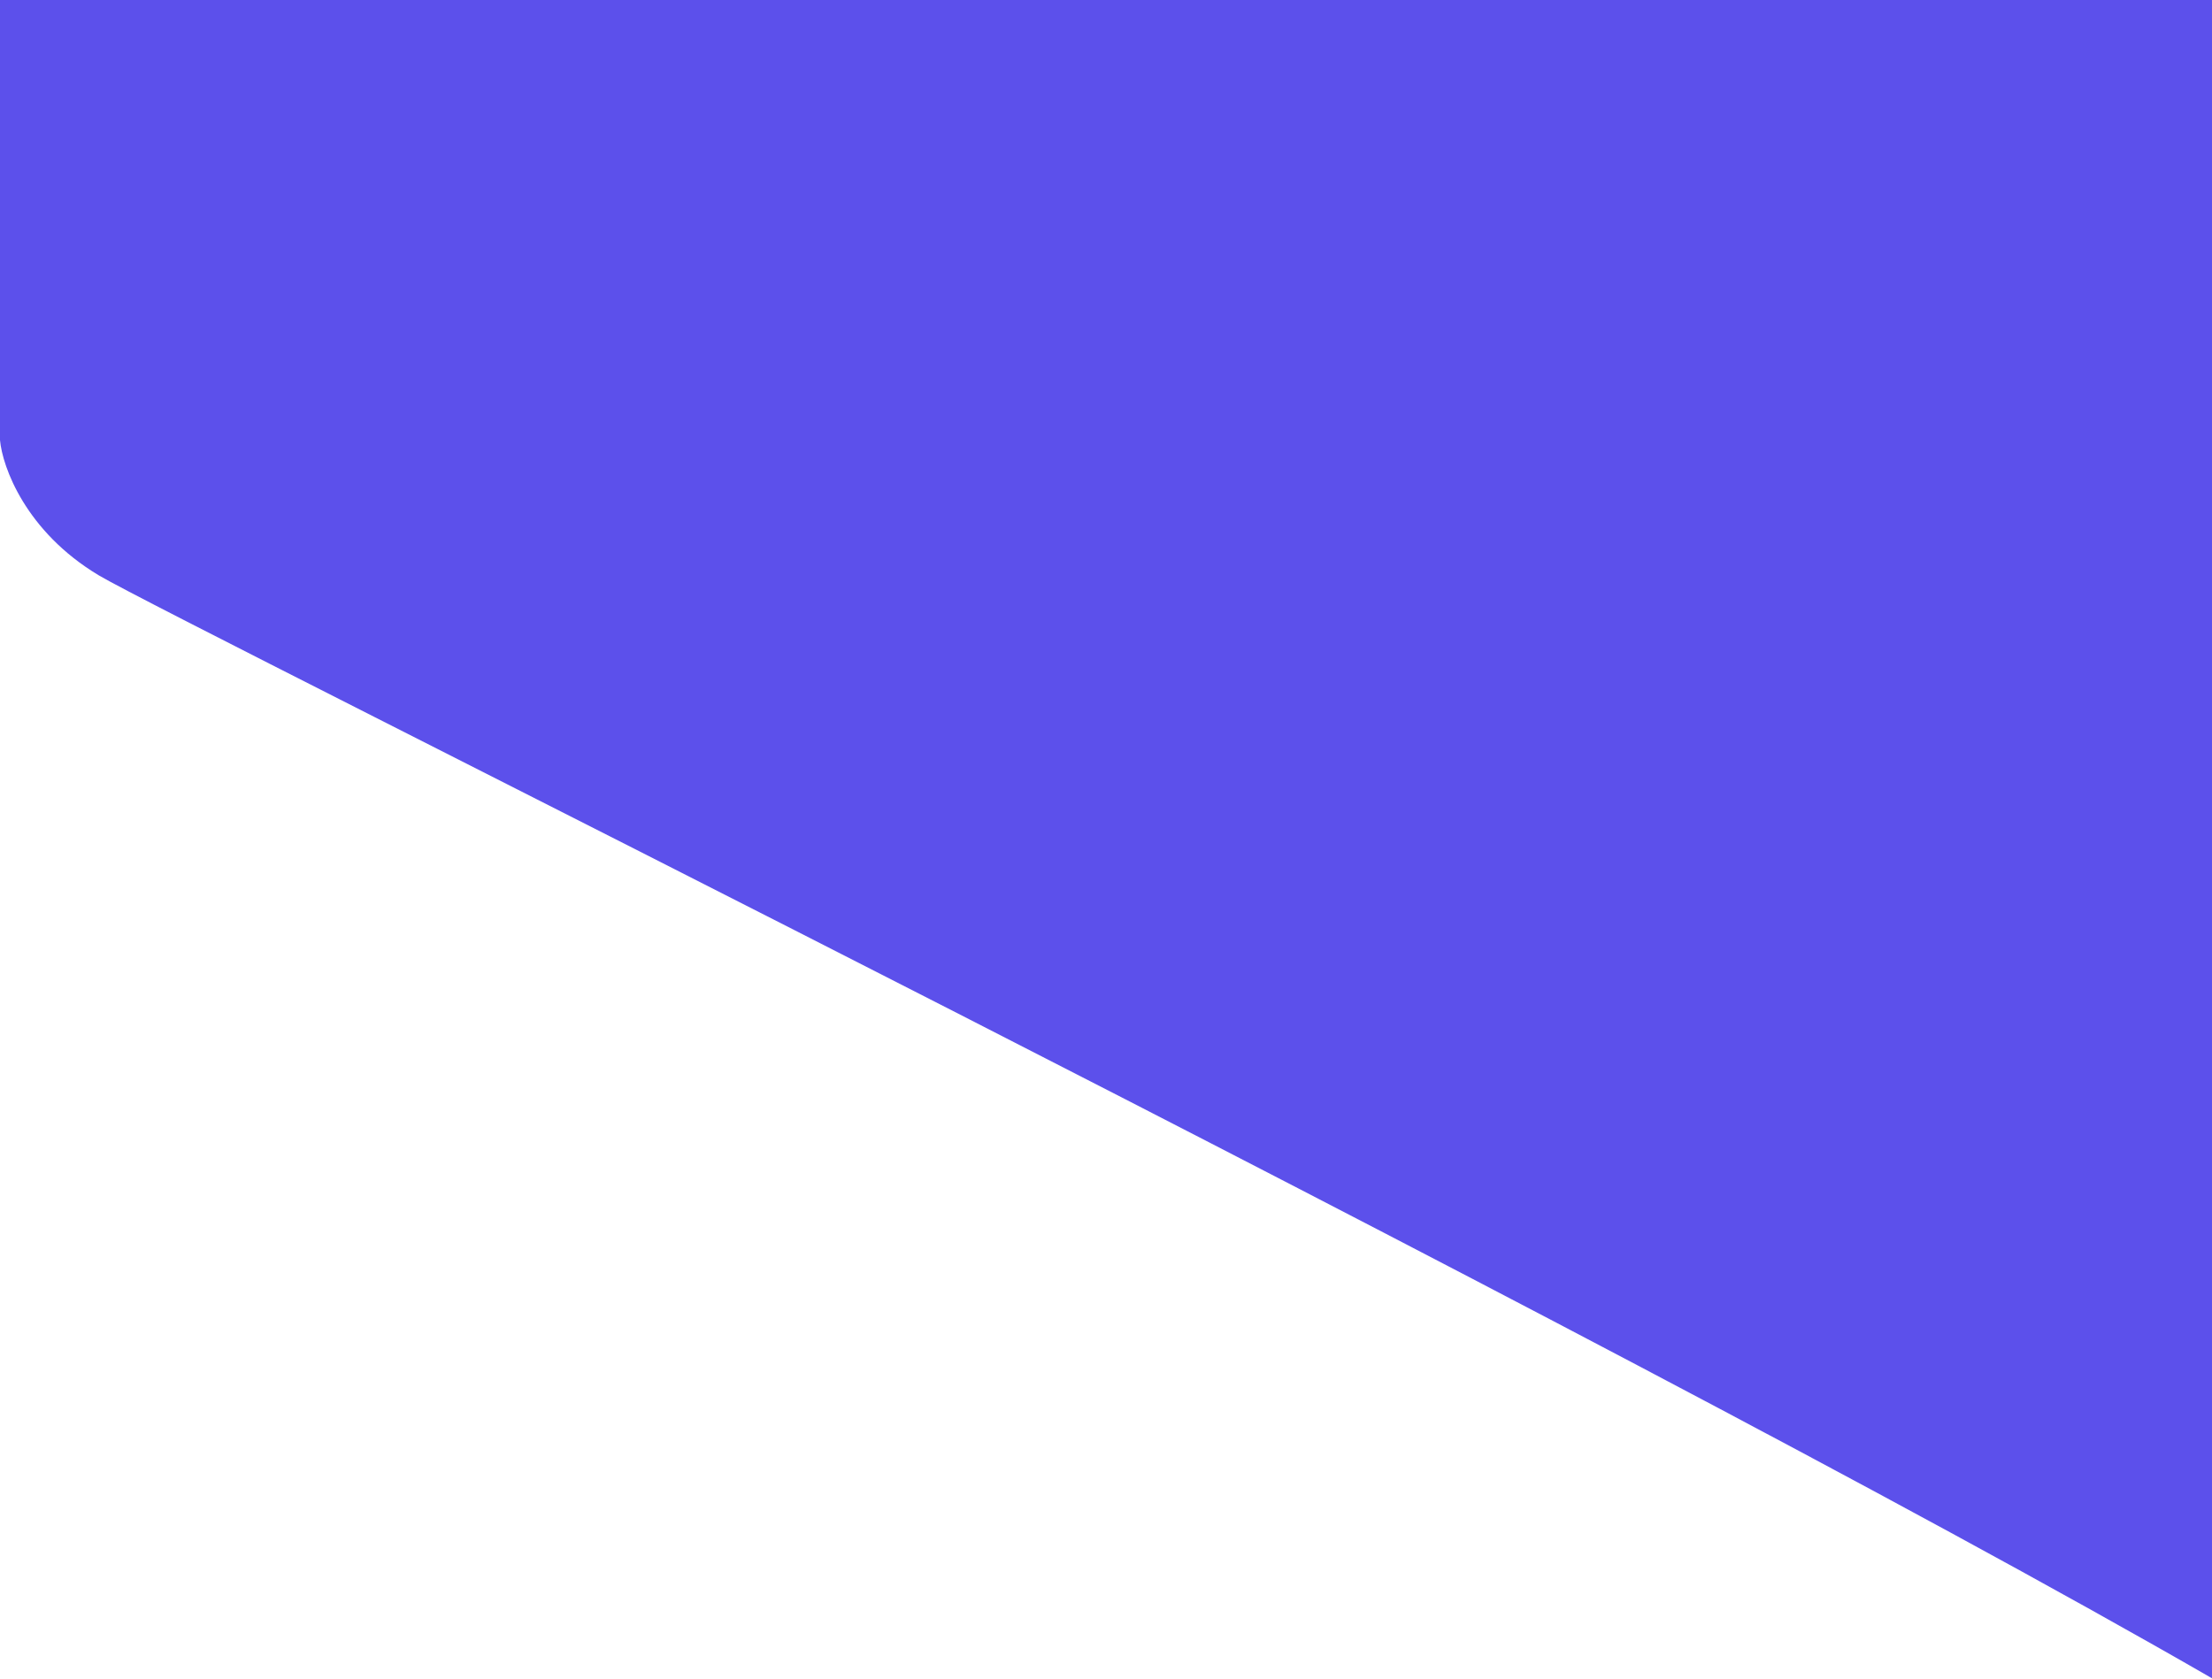 <svg width="1200" height="911" viewBox="0 0 1200 911" fill="none" xmlns="http://www.w3.org/2000/svg">
<path d="M0 238.811V145.665V0H1200V910.652C872.998 722.048 93.146 335.921 53.51 312.139C13.873 288.357 1.321 253.344 0 238.811Z" fill="#5C50EB"/>
</svg>

